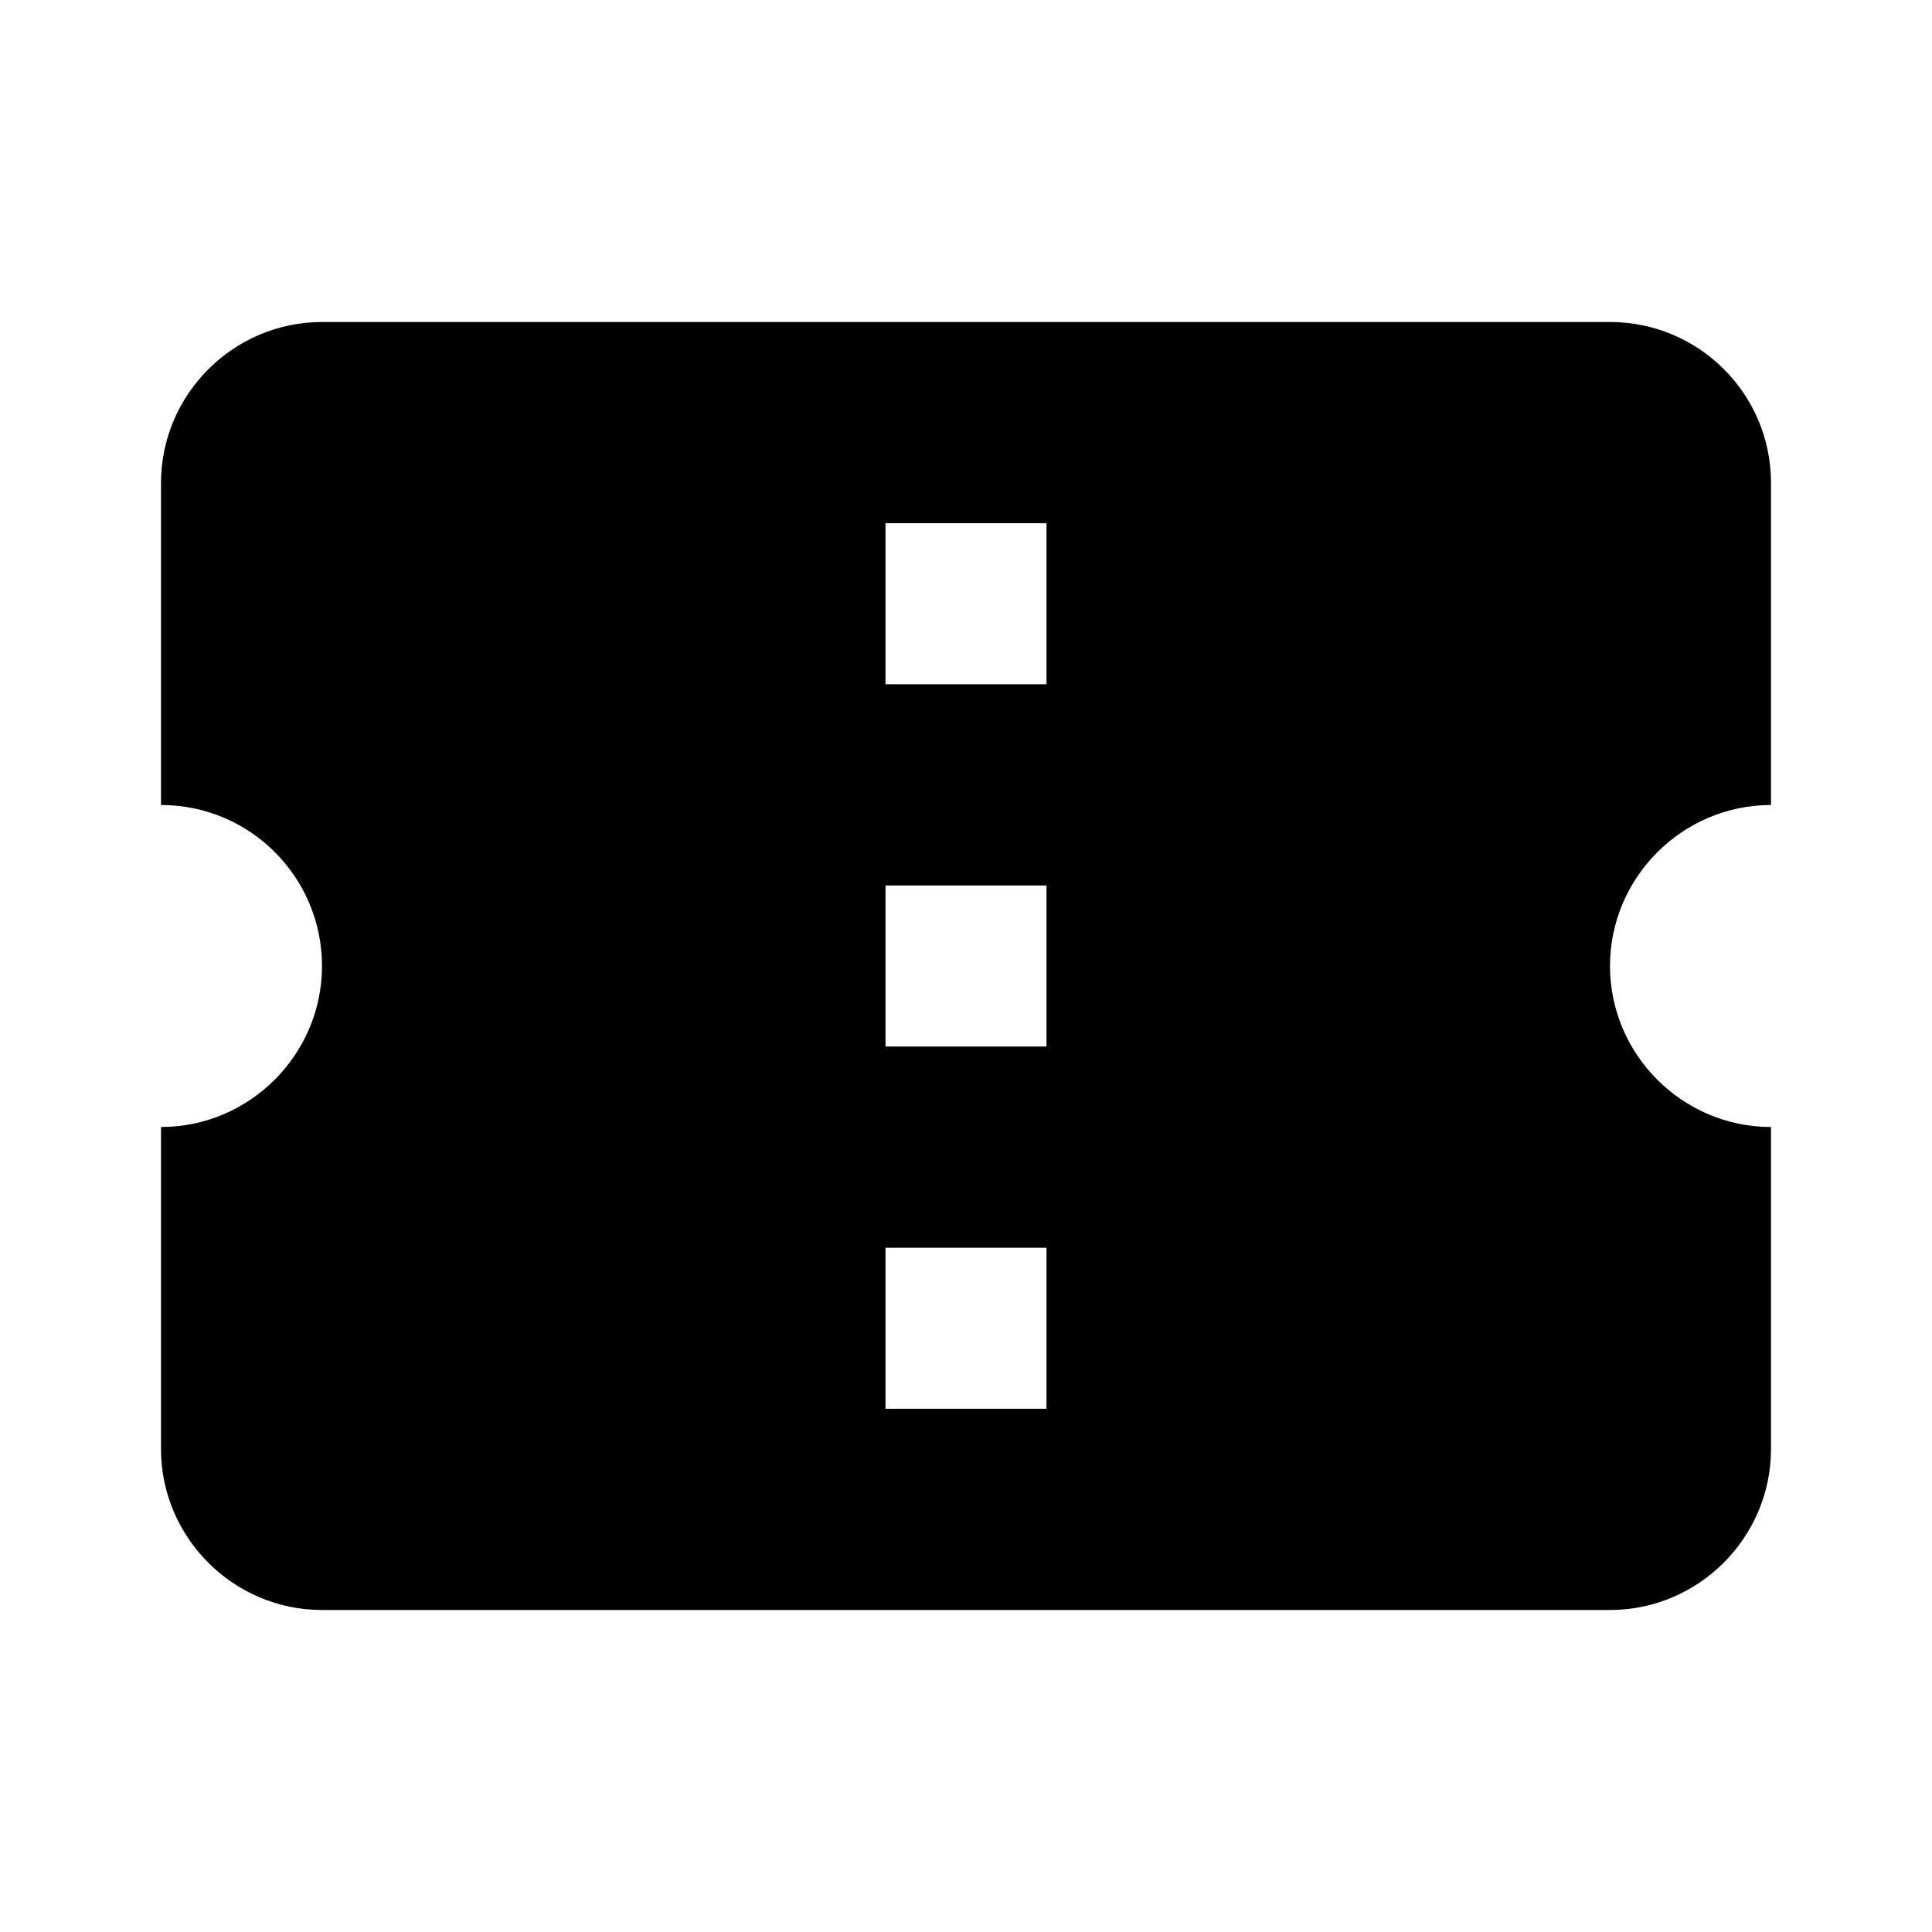 <svg xmlns="http://www.w3.org/2000/svg" xmlns:xlink="http://www.w3.org/1999/xlink" width="24" height="24" version="1.1" viewBox="0 0 24 24"><path d="M13,8.5H11V6.5H13V8.5M13,13H11V11H13V13M13,17.5H11V15.5H13V17.5M22,10V6C22,4.89 21.1,4 20,4H4C2.9,4 2,4.9 2,6V10C3.11,10 4,10.9 4,12C4,13.1 3.1,14 2,14V18C2,19.1 2.9,20 4,20H20C21.1,20 22,19.1 22,18V14C20.9,14 20,13.1 20,12C20,10.9 20.9,10 22,10Z"/></svg>